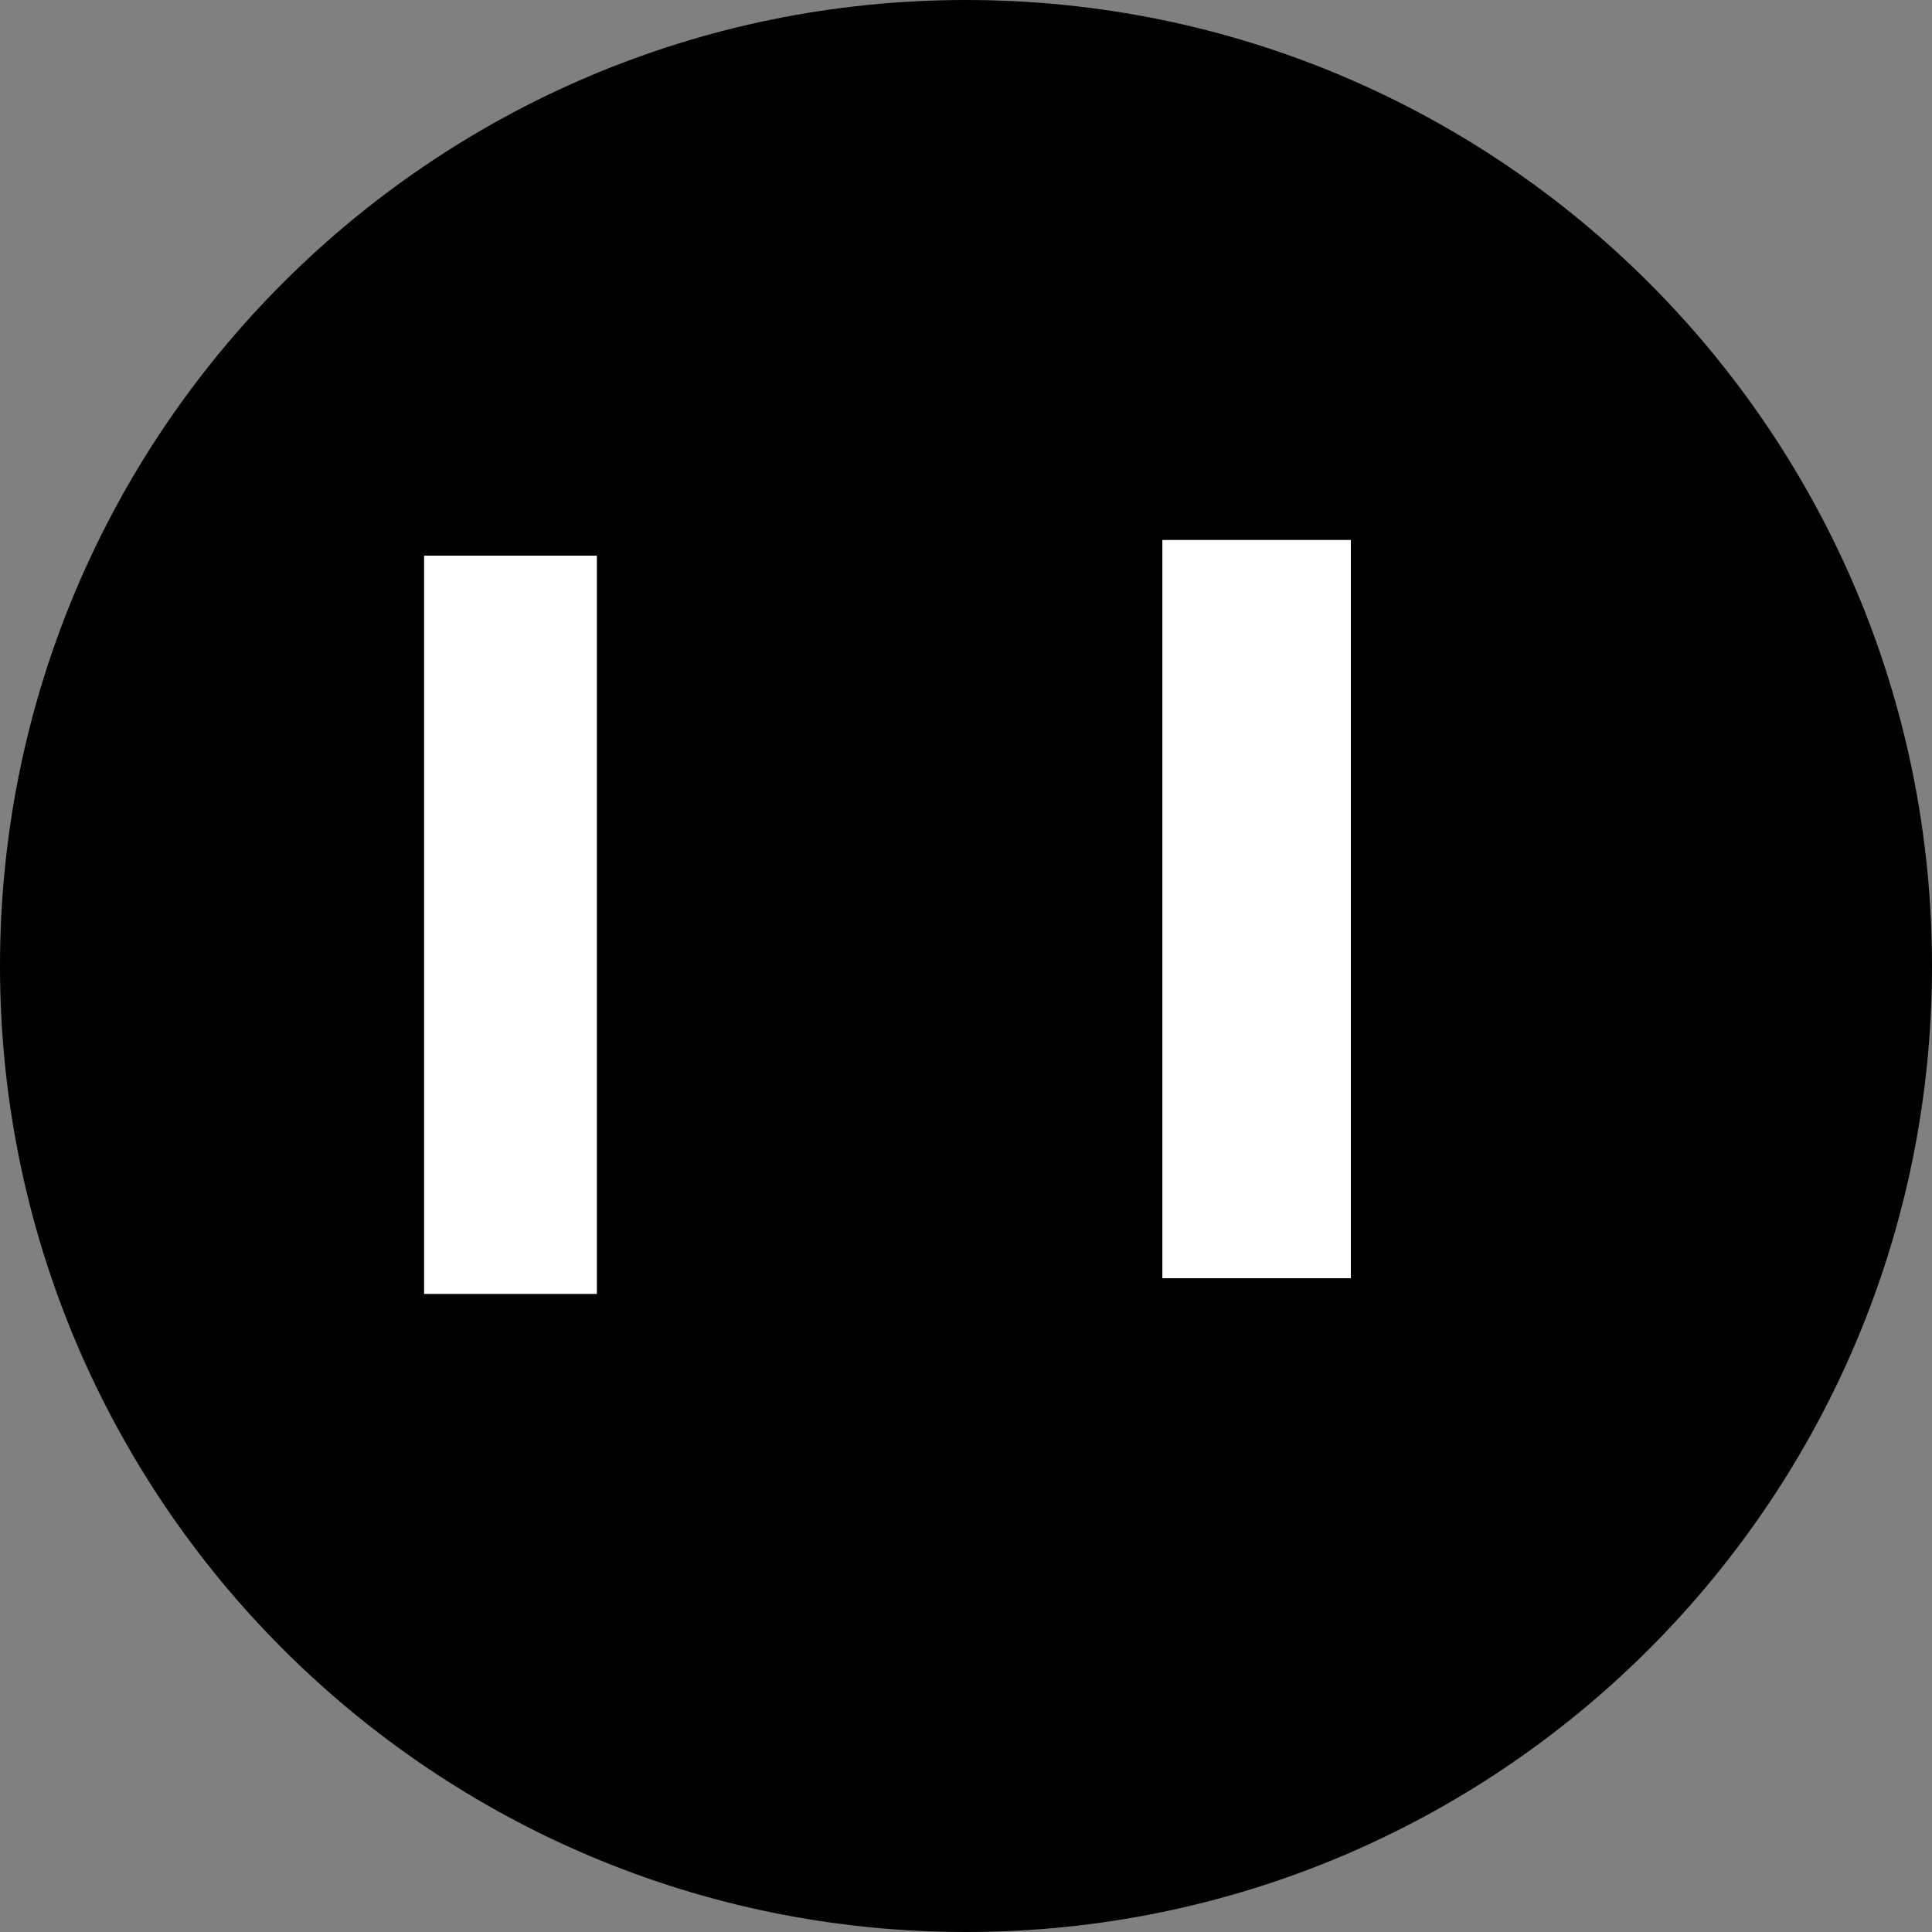 <svg version="1.1" xmlns="http://www.w3.org/2000/svg" xmlns:xlink="http://www.w3.org/1999/xlink" width="41" height="41" viewBox="0,0,41,41"><rect x="0" y="0" width="41" height="41" fill="#808080" stroke="none"/><g transform="translate(-218.5,-152.812)"><g data-paper-data="{&quot;isPaintingLayer&quot;:true}" fill-rule="nonzero" stroke="#000000" stroke-width="2" stroke-linecap="butt" stroke-linejoin="miter" stroke-miterlimit="10" stroke-dasharray="" stroke-dashoffset="0" style="mix-blend-mode: normal"><path d="M258.5,173.312c0,10.77 -8.73,19.5 -19.5,19.5c-10.77,0 -19.5,-8.73 -19.5,-19.5c0,-10.77 8.73,-19.5 19.5,-19.5c10.77,0 19.5,8.73 19.5,19.5z" fill="#000000"/><path d="M226.5,181.271v-17.667h5.667v17.667z" fill="#ffffff"/><path d="M244.167,170.938v-7h1.333v7z" fill="#ffffff"/><path d="M242.167,180.938v-17.667h6v17.667z" fill="#ffffff"/></g></g></svg>